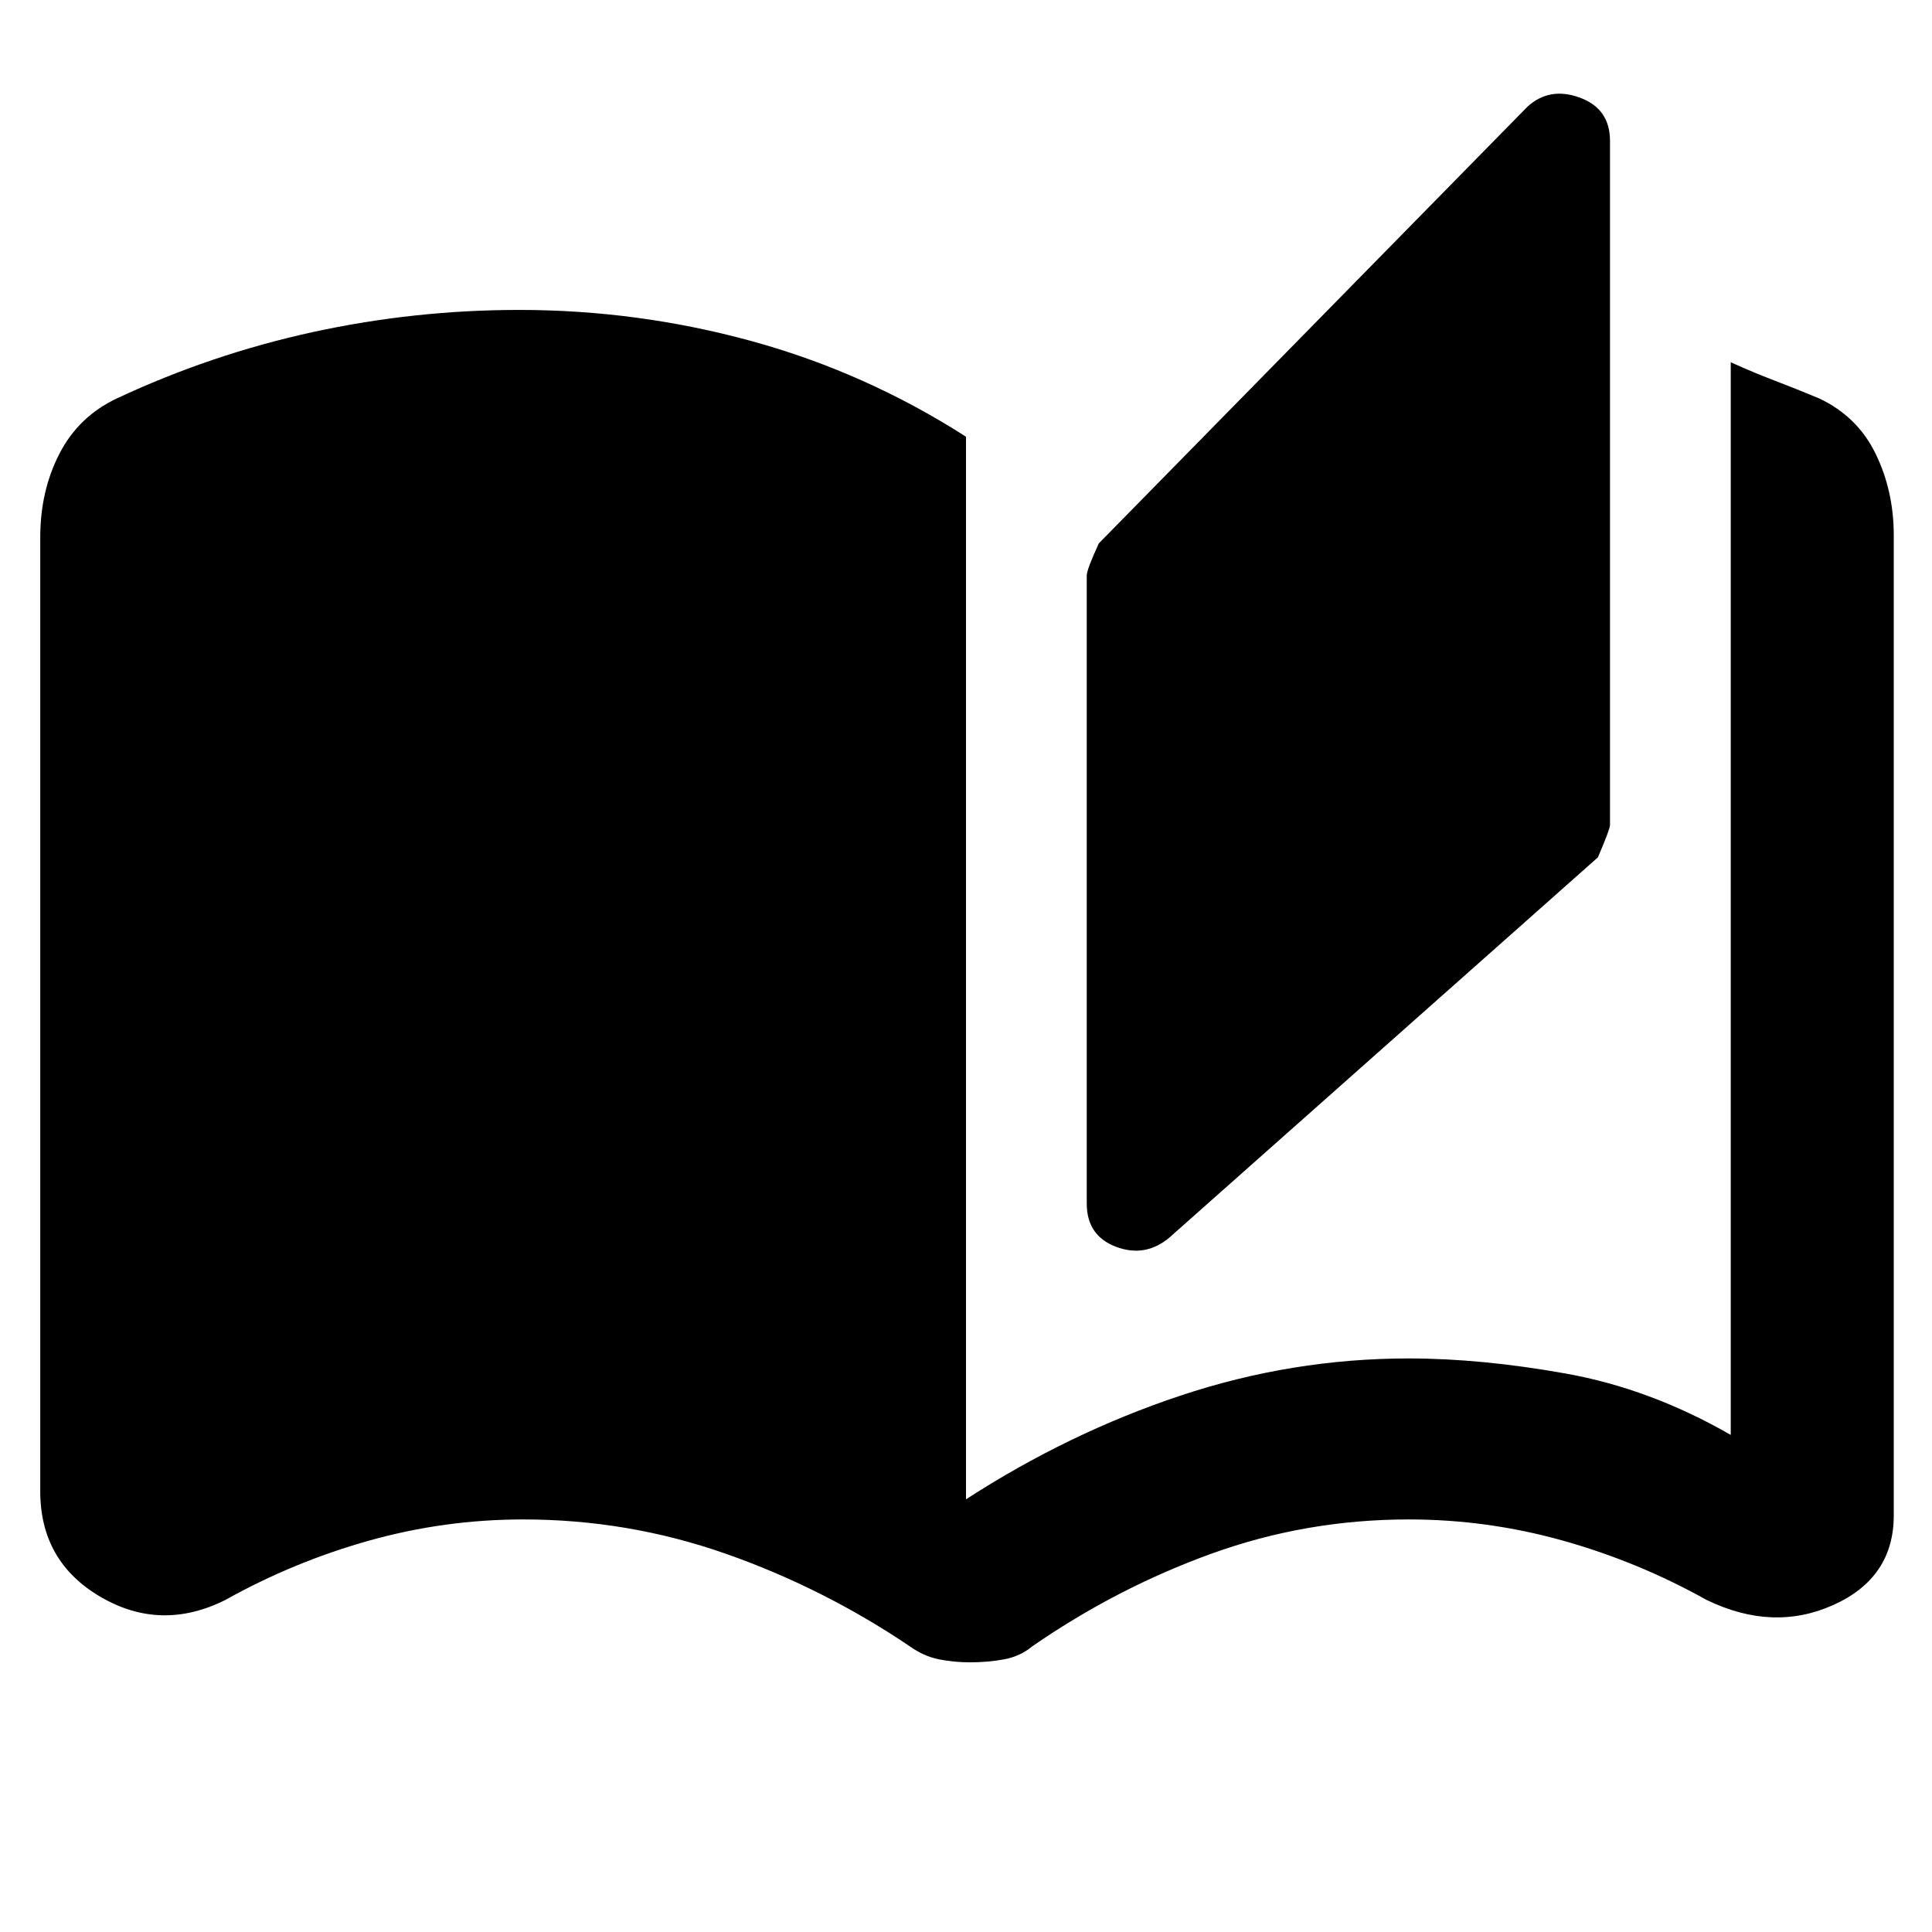 <svg xmlns="http://www.w3.org/2000/svg" height="48" width="48"><path d="M24.1 41.3q-.4 0-.775-.075T22.6 40.9q-2.15-1.45-4.575-2.3-2.425-.85-5.025-.85-1.95 0-3.825.525Q7.3 38.8 5.6 39.75q-1.6.8-3.1-.075T1 37.05v-23.7q0-1.15.475-2.075Q1.95 10.35 2.9 9.9q2.35-1.1 4.875-1.65Q10.3 7.7 12.9 7.7q2.95 0 5.775.775T24 10.85v26.4q2.55-1.65 5.325-2.575Q32.1 33.75 35 33.75q1.8 0 3.9.375Q41 34.5 43 35.65V9q.55.25 1.075.45.525.2 1.125.45.95.45 1.4 1.375.45.925.45 2.025v24.35q0 1.55-1.5 2.225t-3.15-.125q-1.7-.95-3.575-1.475Q36.95 37.75 35 37.75q-2.55 0-4.9.85-2.35.85-4.45 2.3-.3.25-.7.325-.4.075-.85.075Zm4.95-10.55q-.6.5-1.325.225T27 29.9V14.3q0-.15.3-.8L37.95 2.65q.55-.5 1.3-.225T40 3.5v17q0 .1-.3.8Z"/></svg>